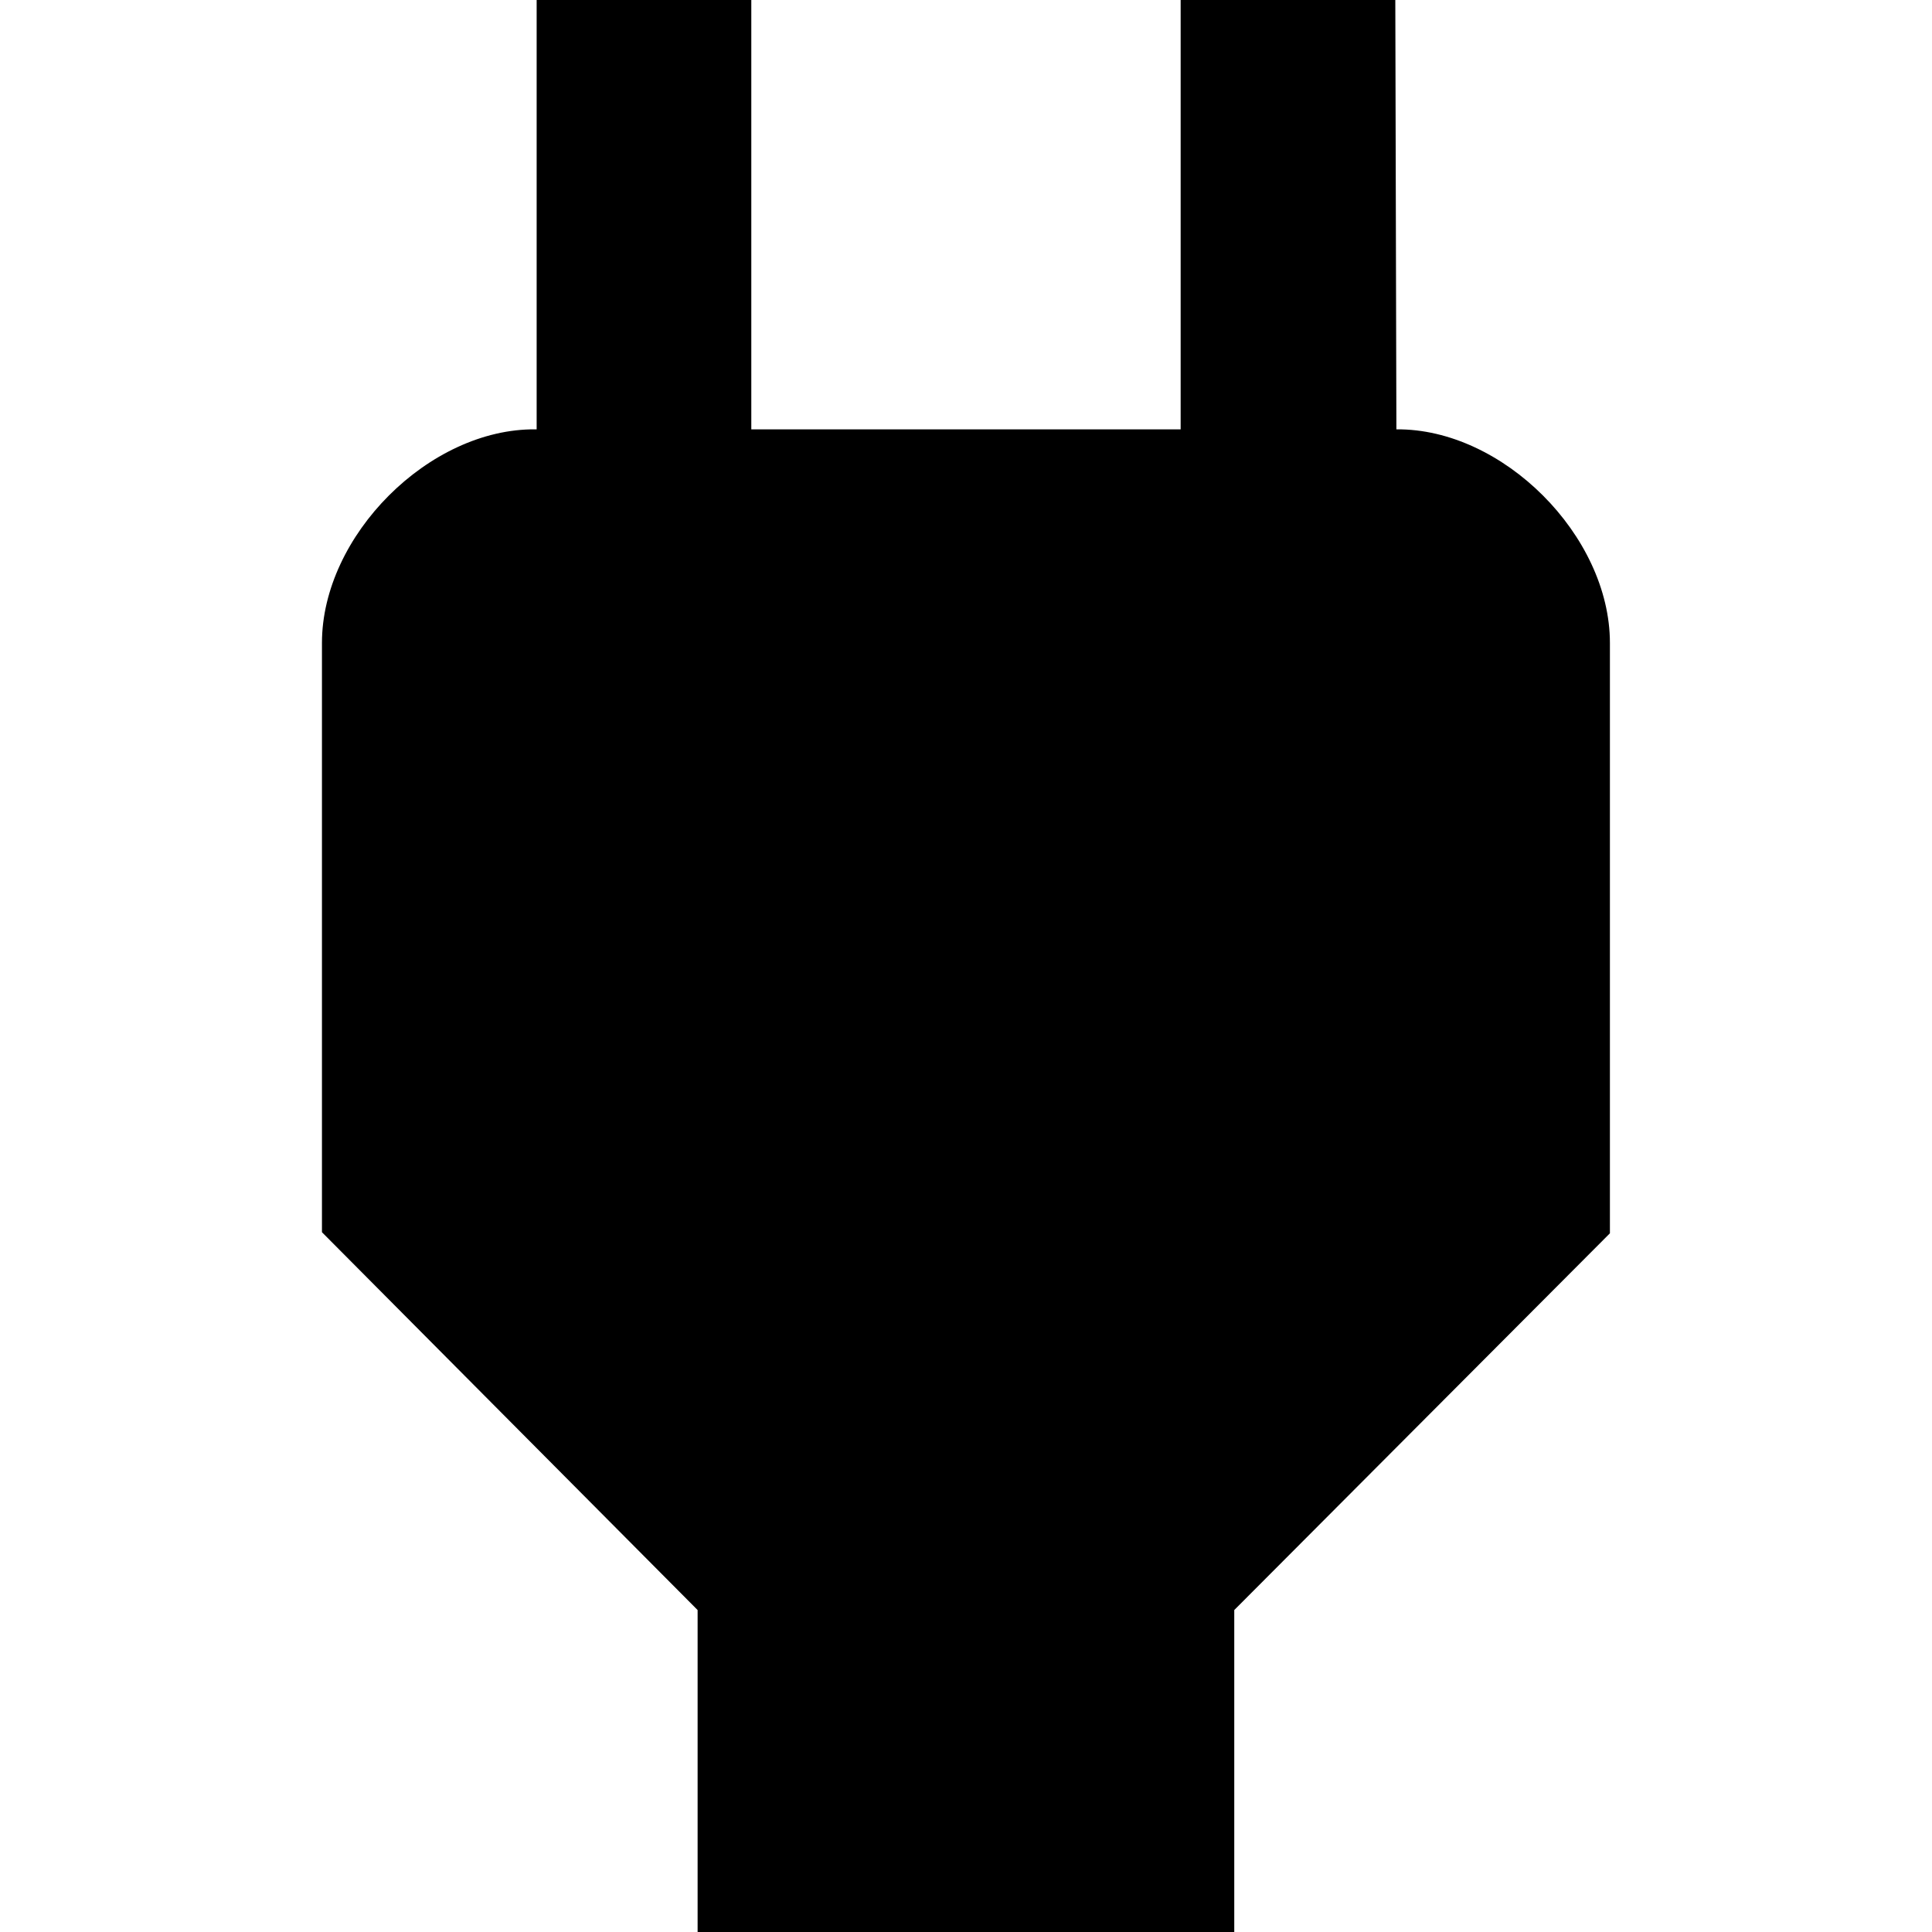 <svg version="1.1" xmlns="http://www.w3.org/2000/svg" width="48" height="48" viewBox="0 0 48 48">
<title>plug</title>
<path fill="currentColor" d="M34.693 10.667l-0.027-10.667h-5.333v10.667h-10.667v-10.667h-5.333v10.667h-0.027c-2.64-0.027-5.307 2.64-5.307 5.307v14.64l9.333 9.387v8h13.333v-8l9.333-9.36v-14.667c0-2.667-2.667-5.333-5.307-5.307z"></path>
</svg>

